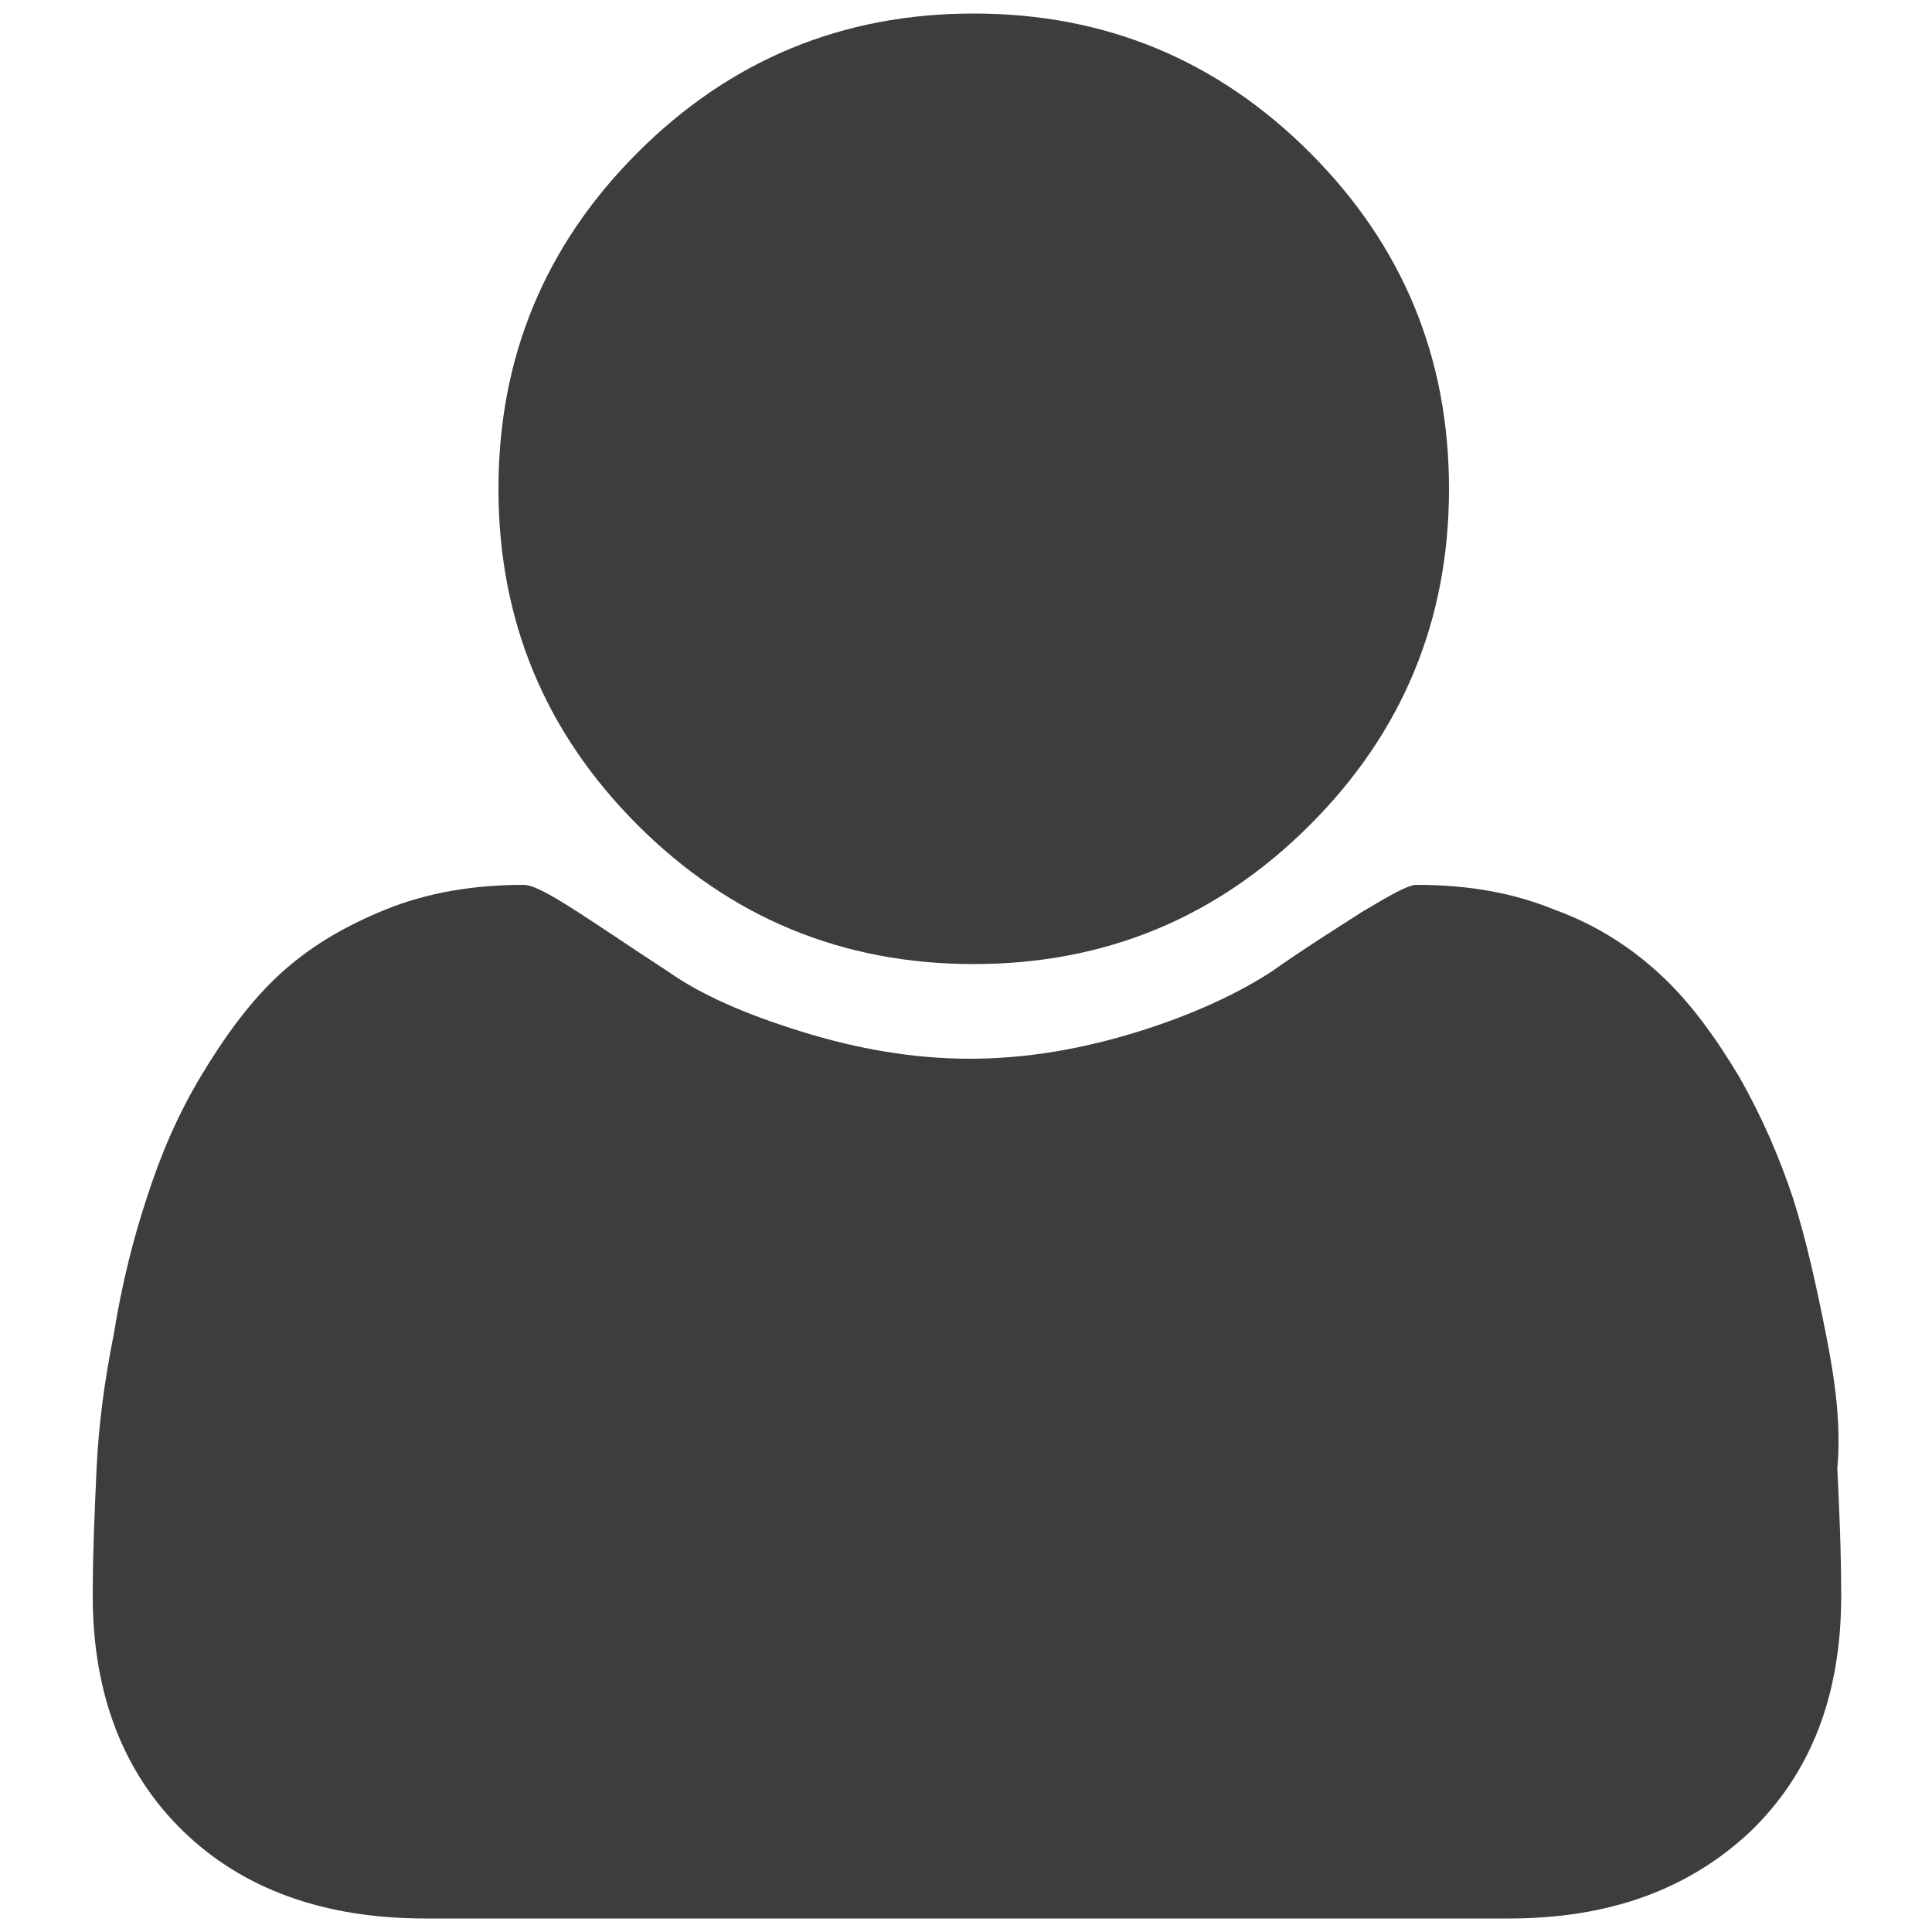 <?xml version="1.0" encoding="utf-8"?>
<!-- Generator: Adobe Illustrator 27.9.0, SVG Export Plug-In . SVG Version: 6.00 Build 0)  -->
<svg version="1.1" id="Capa_1" xmlns="http://www.w3.org/2000/svg" xmlns:xlink="http://www.w3.org/1999/xlink" x="0px" y="0px"
	 viewBox="0 0 100 100" style="enable-background:new 0 0 100 100;" xml:space="preserve">
<style type="text/css">
	.st0{fill:#3D3D3B;}
</style>
<path class="st0" d="M33,42.7c4.8,4.8,10.6,7.2,17.4,7.2c6.8,0,12.6-2.4,17.4-7.2c4.8-4.8,7.2-10.6,7.2-17.4s-2.4-12.6-7.2-17.4
	c-4.8-4.8-10.6-7.2-17.4-7.2c-6.8,0-12.6,2.4-17.4,7.2c-4.8,4.8-7.2,10.6-7.2,17.4S28.2,37.9,33,42.7L33,42.7z M33,42.7"/>
<path class="st0" d="M94.5,69c-0.5-2.5-1-4.8-1.7-7c-0.7-2.1-1.6-4.2-2.8-6.3c-1.2-2-2.5-3.8-4-5.2c-1.5-1.4-3.3-2.6-5.5-3.4
	c-2.2-0.9-4.5-1.3-7.2-1.3c-0.4,0-1.3,0.5-2.8,1.4c-1.4,0.9-3,1.9-4.7,3.1c-1.7,1.1-4,2.2-6.9,3.1c-2.9,0.9-5.8,1.4-8.7,1.4
	c-2.9,0-5.8-0.5-8.7-1.4c-2.9-0.9-5.2-1.9-6.9-3.1c-1.7-1.1-3.3-2.2-4.7-3.1c-1.4-0.9-2.3-1.4-2.8-1.4c-2.6,0-5,0.4-7.2,1.3
	c-2.2,0.9-4,2-5.5,3.4c-1.5,1.4-2.8,3.2-4,5.2c-1.2,2-2.1,4.1-2.8,6.3c-0.7,2.1-1.3,4.5-1.7,7c-0.5,2.5-0.8,4.8-0.9,7
	c-0.1,2.2-0.2,4.4-0.2,6.6c0,5.1,1.6,9.2,4.7,12.2c3.1,3,7.3,4.5,12.5,4.5h56.1c5.2,0,9.3-1.5,12.5-4.5c3.1-3,4.7-7,4.7-12.2
	c0-2.3-0.1-4.5-0.2-6.6C95.3,73.8,95,71.5,94.5,69L94.5,69z M94.5,69"/>
</svg>
